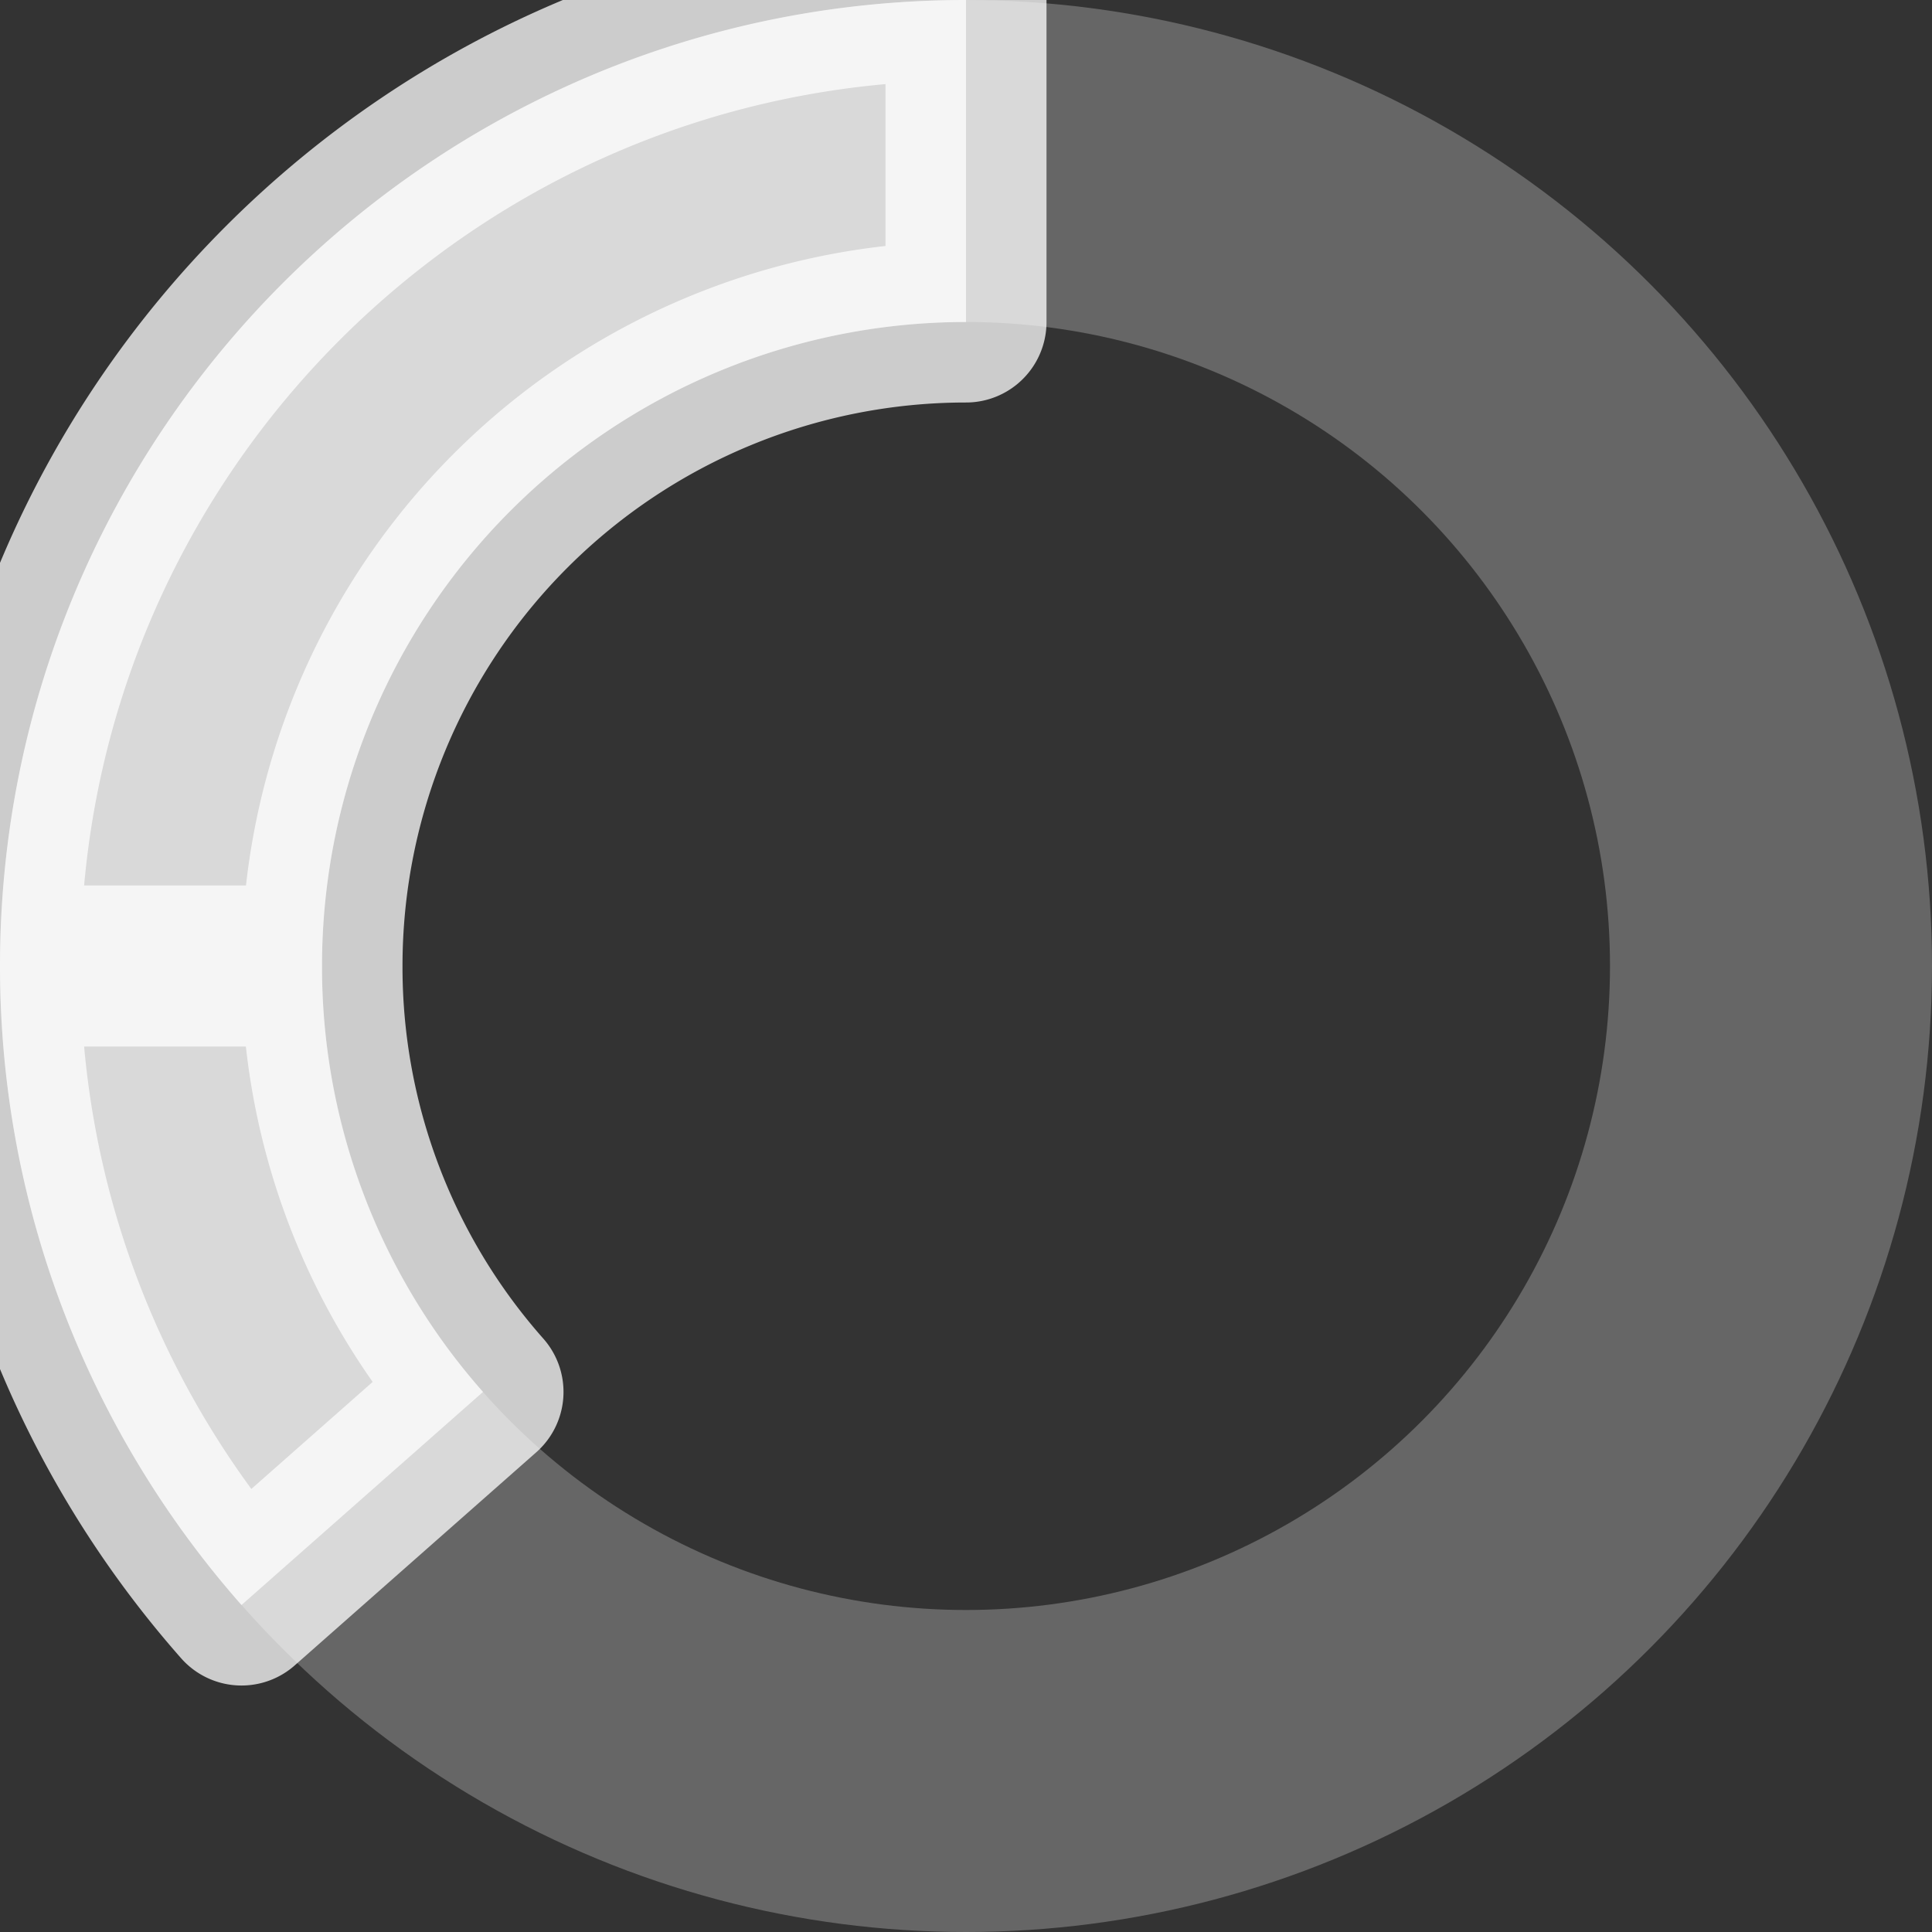 <svg xmlns="http://www.w3.org/2000/svg"
    width="24"
    height="24"
    fill="none"
    viewBox="0 0 24 24"
    stroke="white"
    stroke-width="2"
    stroke-linecap="round"
    stroke-linejoin="round"
    aria-hidden="true"
    style="animation:spin 1s linear infinite; @keyframes spin 100% {transform: rotate(360deg);}"
>
    <rect x="0" y="0" width="24" height="24" fill="#333333" stroke="none"/>
    <circle style="opacity:.25" cx="12" cy="12" r="10" stroke="white" stroke-width="4"></circle>
    <path style="opacity:.75" fill="white" d="M4 12a8 8 0 018-8V0C5.373 0 0 5.373 0 12h4zm2 5.291A7.962 7.962 0 014 12H0c0 3.042 1.135 5.824 3 7.938l3-2.647z"></path>
</svg>